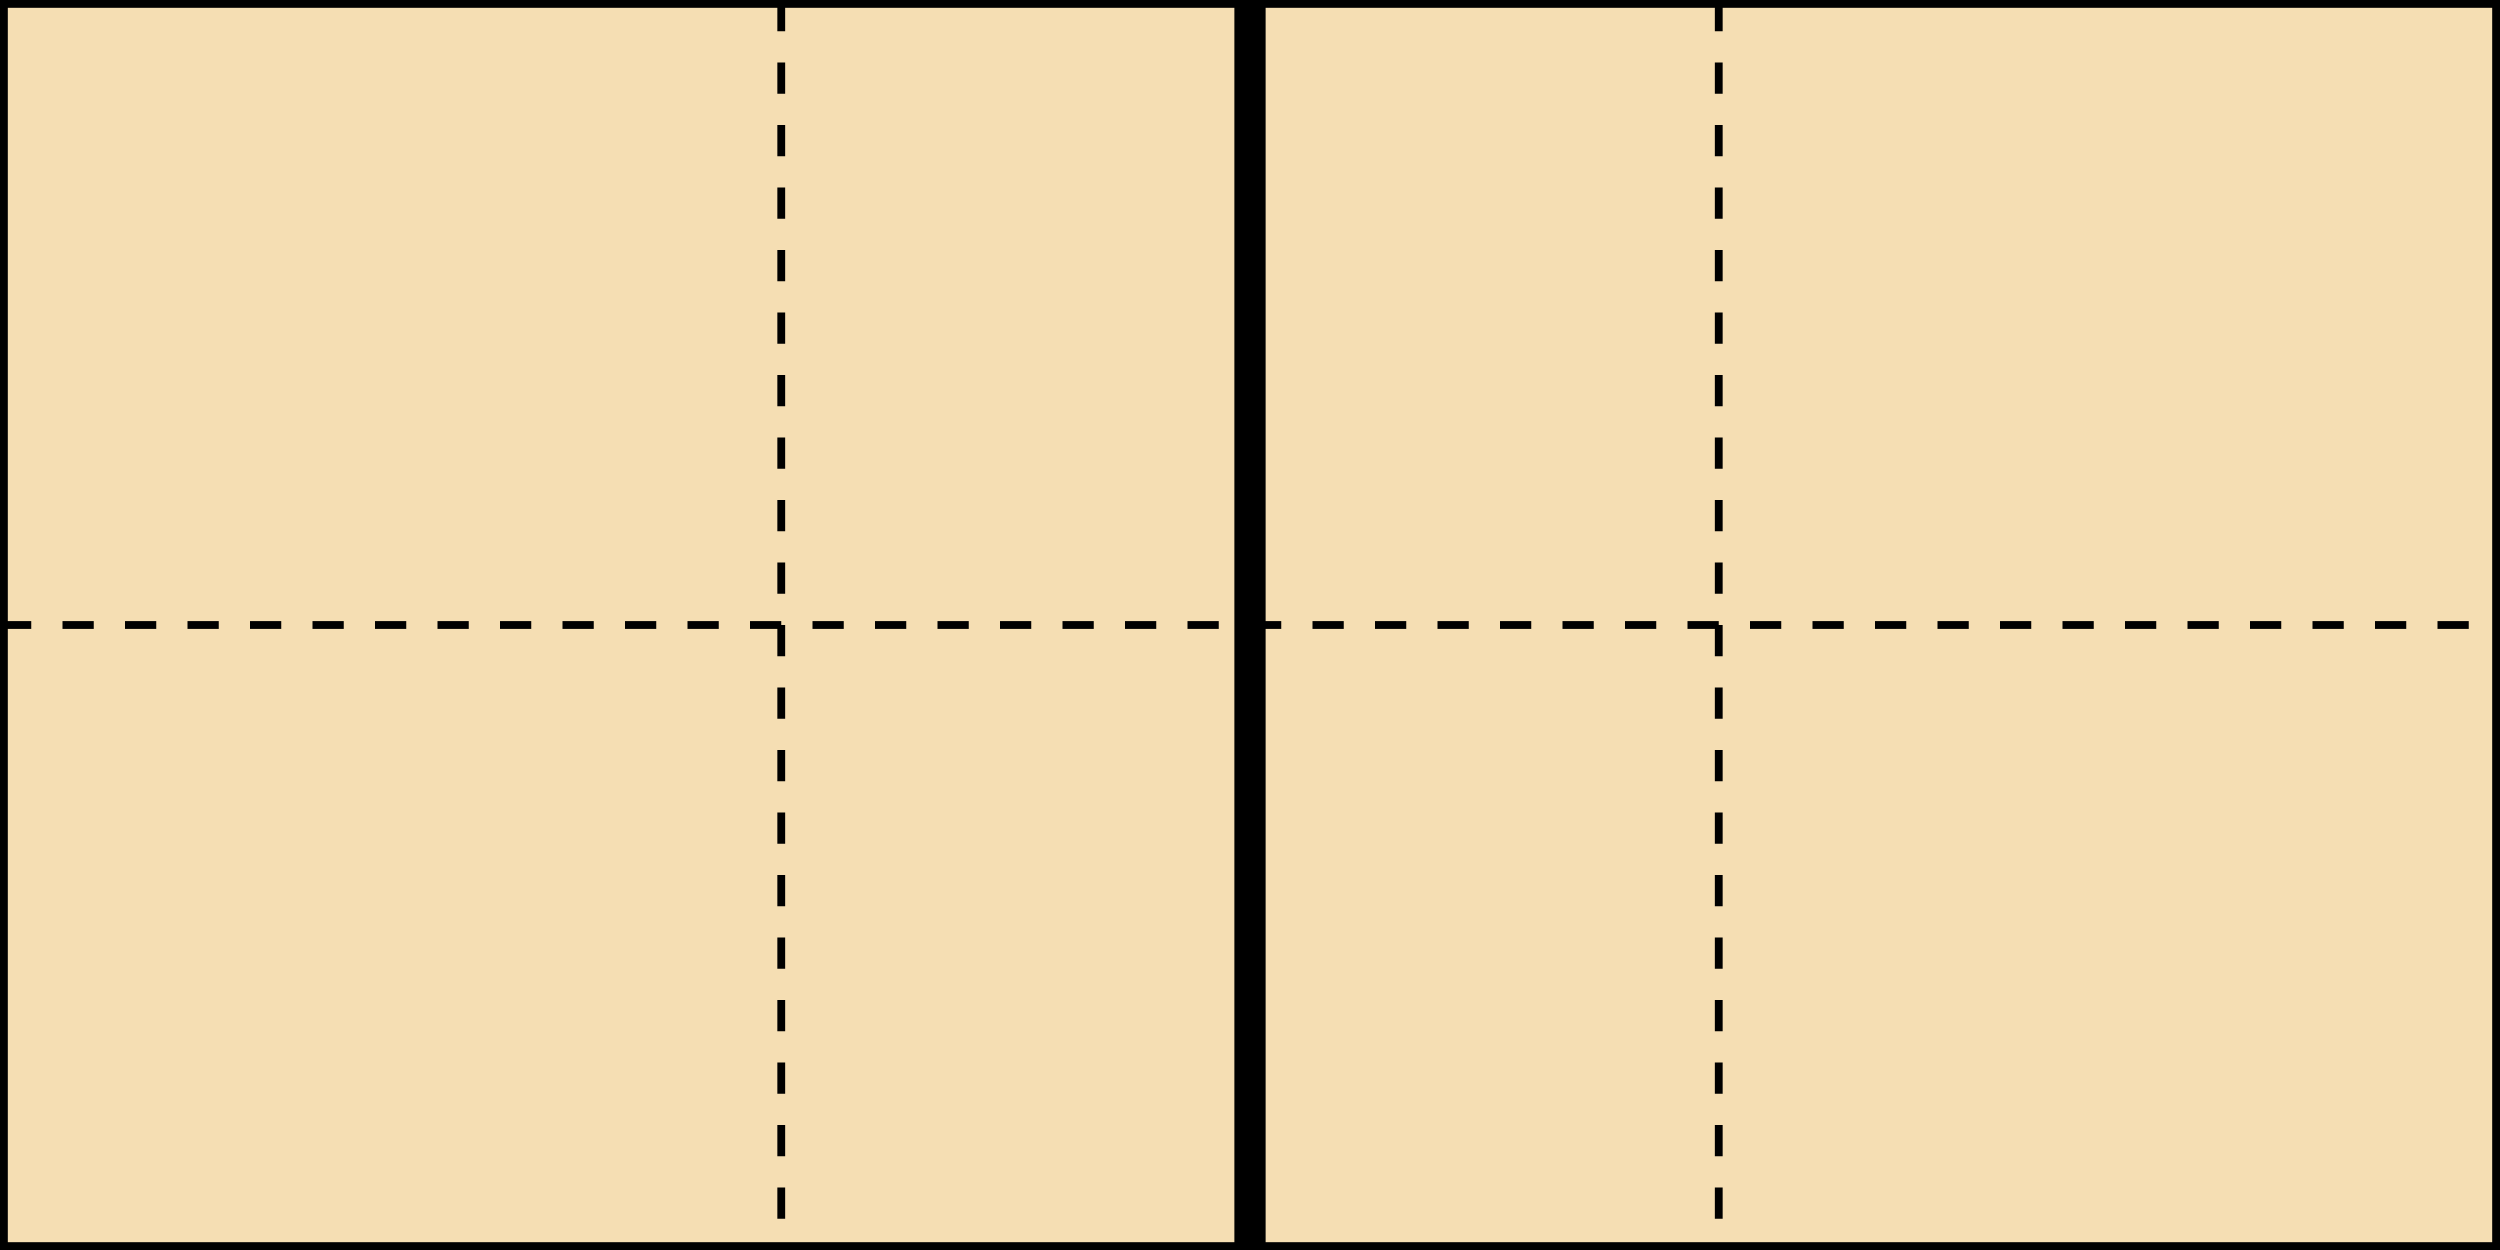 <svg xmlns="http://www.w3.org/2000/svg" viewBox="0 0 160 80">
  <!-- Beach Volleyball Court with standard dimensions (16m x 8m) -->
  
  <!-- Sand area (court only) -->
  <rect width="160" height="80" fill="#F5DEB3"/>
  
  <!-- Court outline -->
  <rect x="0" y="0" width="160" height="80" fill="none" stroke="#000" stroke-width="1"/>
  
  <!-- Net -->
  <line x1="80" y1="0" x2="80" y2="80" stroke="#000" stroke-width="2"/>
  
  <!-- Center line (not typically marked on beach volleyball courts, but included for reference) -->
  <line x1="0" y1="40" x2="160" y2="40" stroke="#000" stroke-width="0.5" stroke-dasharray="2,2"/>
  
  <!-- Attack lines (3m from net) -->
  <line x1="50" y1="0" x2="50" y2="80" stroke="#000" stroke-width="0.5" stroke-dasharray="2,2"/>
  <line x1="110" y1="0" x2="110" y2="80" stroke="#000" stroke-width="0.5" stroke-dasharray="2,2"/>
</svg>

